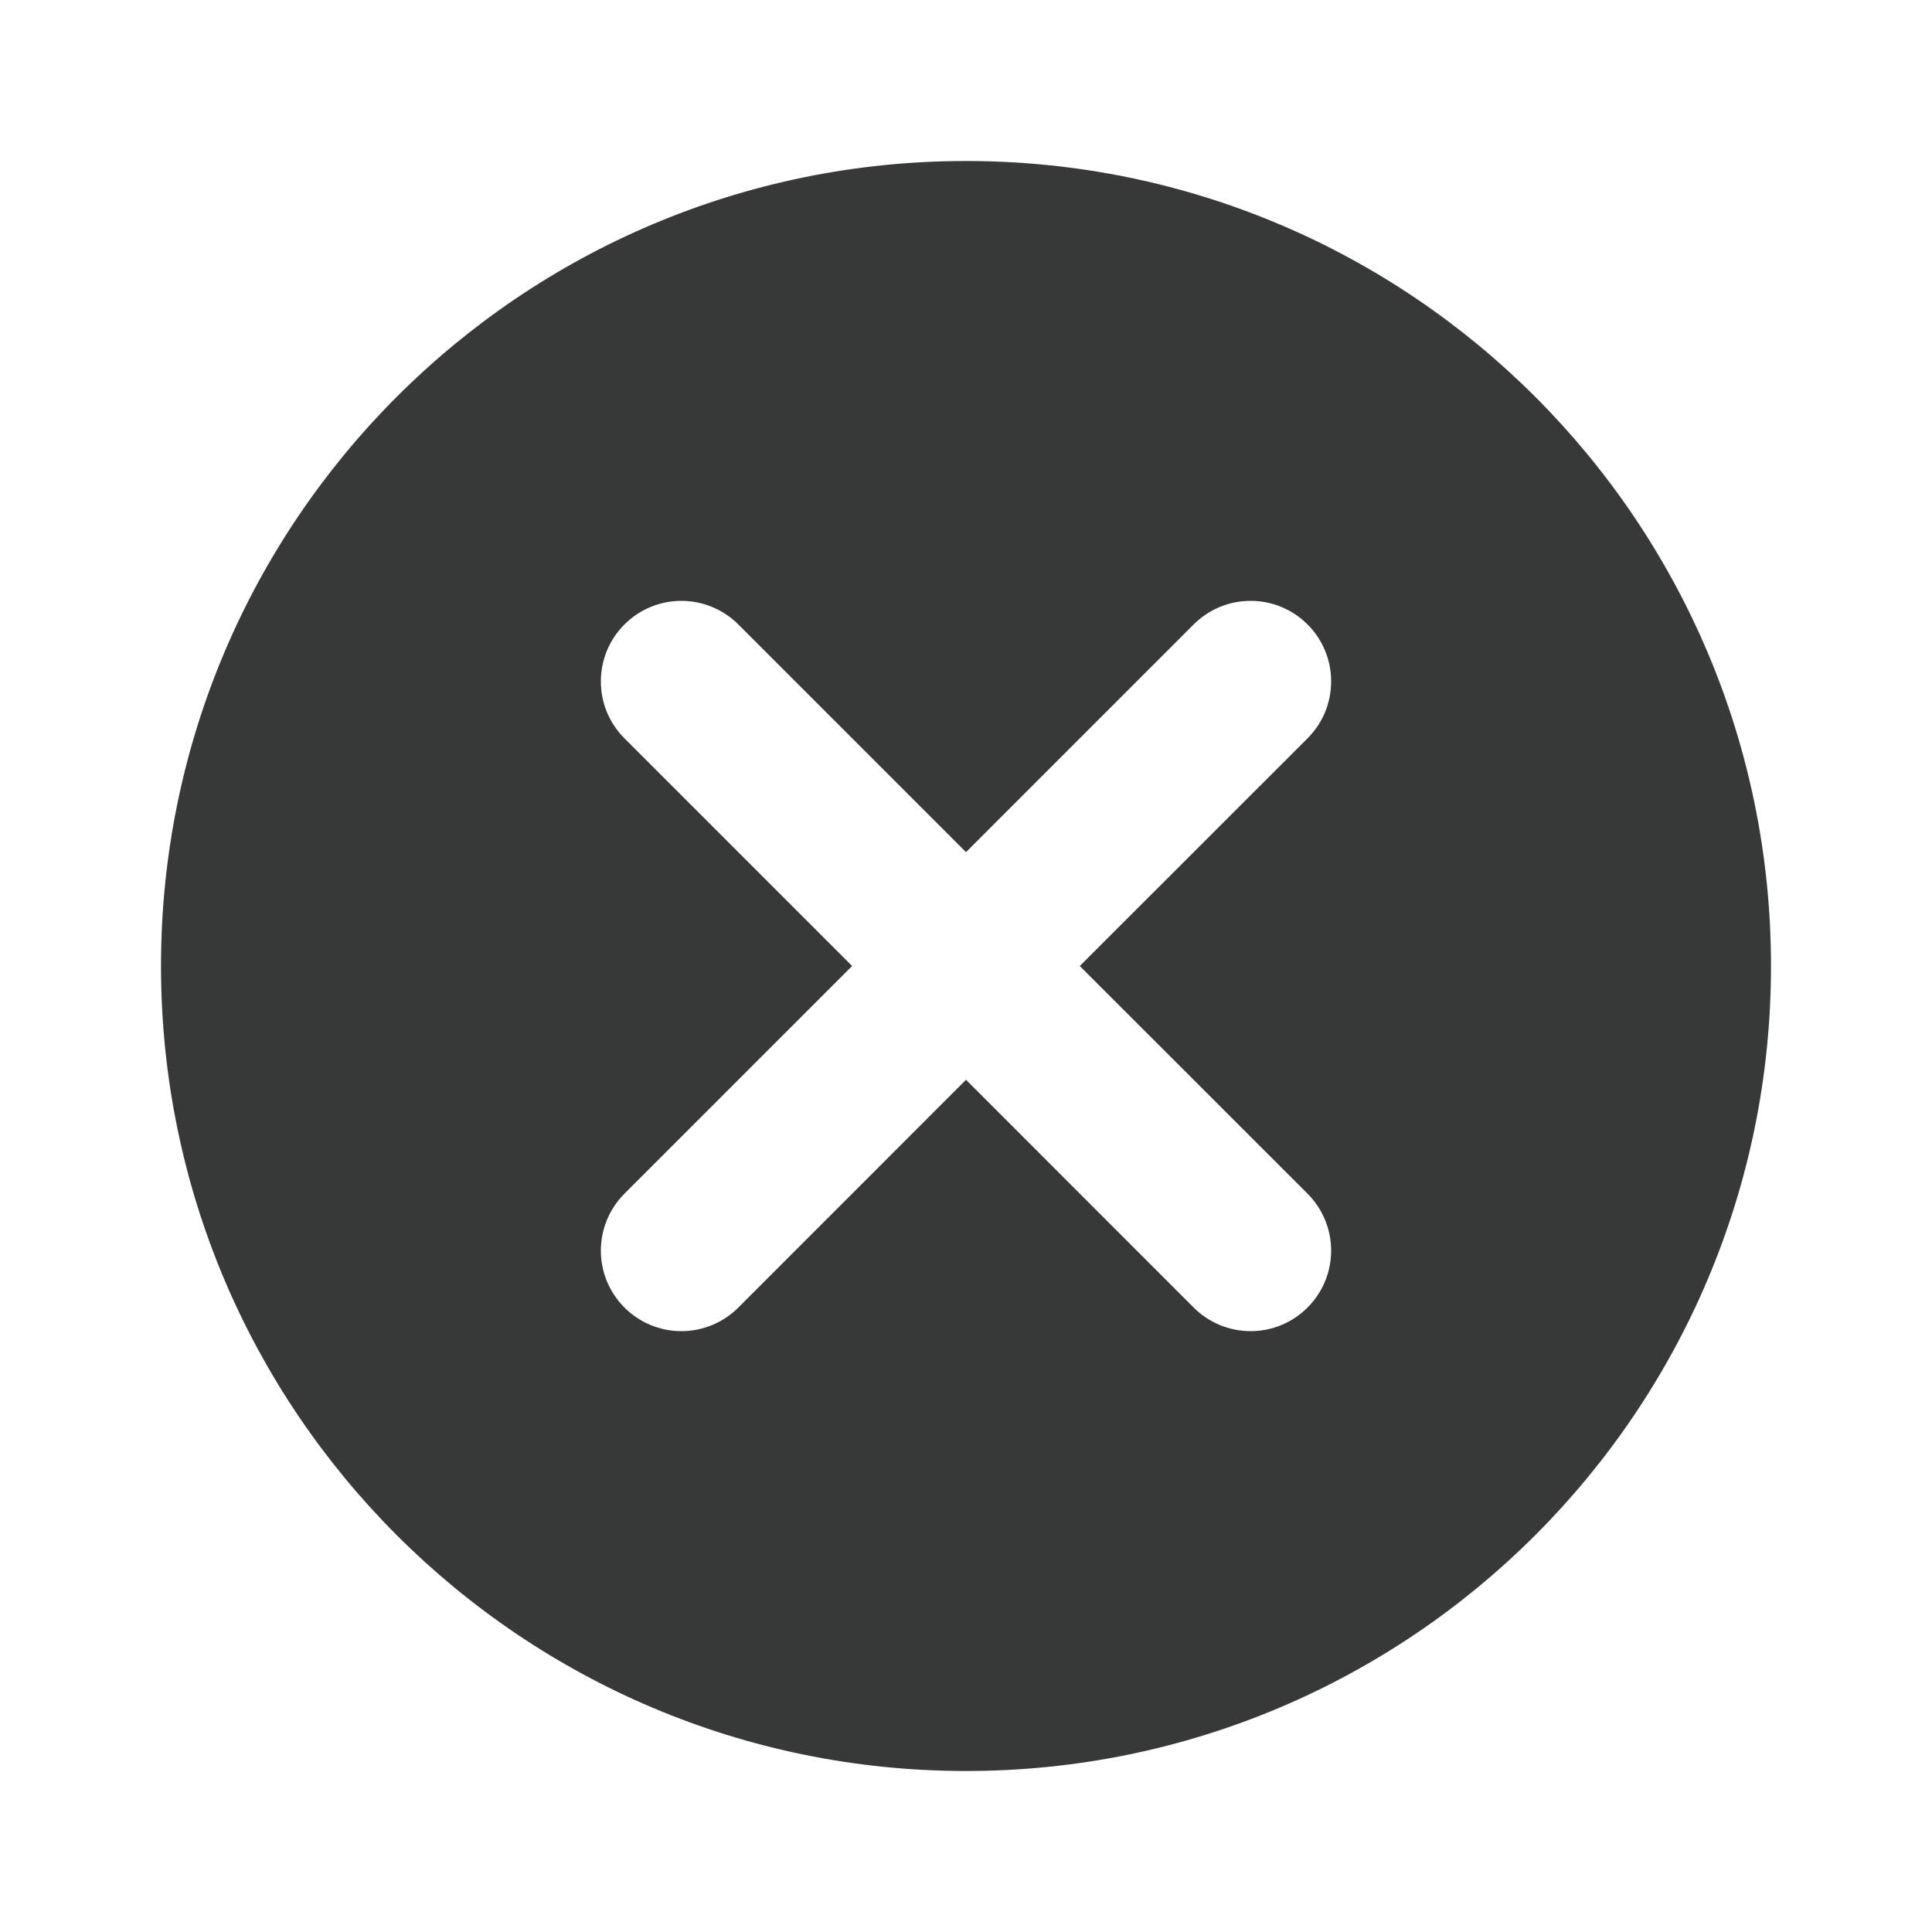 <svg width="18" height="18" viewBox="0 0 18 18" fill="none" xmlns="http://www.w3.org/2000/svg">
<path d="M10.06 9L12.182 6.879C12.252 6.809 12.307 6.727 12.345 6.636C12.383 6.545 12.402 6.447 12.402 6.348C12.402 6.25 12.383 6.152 12.345 6.061C12.307 5.97 12.252 5.887 12.182 5.818C12.113 5.748 12.03 5.693 11.939 5.655C11.848 5.617 11.75 5.598 11.652 5.598C11.553 5.598 11.456 5.617 11.364 5.655C11.273 5.693 11.191 5.748 11.121 5.818L9 7.939L6.879 5.818C6.738 5.677 6.547 5.598 6.348 5.598C6.149 5.598 5.958 5.677 5.818 5.818C5.677 5.958 5.598 6.149 5.598 6.348C5.598 6.447 5.617 6.545 5.655 6.636C5.693 6.727 5.748 6.809 5.818 6.879L7.939 9L5.818 11.121C5.677 11.262 5.598 11.453 5.598 11.652C5.598 11.851 5.677 12.041 5.818 12.182C5.958 12.323 6.149 12.402 6.348 12.402C6.547 12.402 6.738 12.323 6.879 12.182L9 10.06L11.121 12.182C11.262 12.323 11.453 12.402 11.652 12.402C11.851 12.402 12.041 12.323 12.182 12.182C12.323 12.041 12.402 11.851 12.402 11.652C12.402 11.453 12.323 11.262 12.182 11.121L10.06 9ZM9 16.5C4.858 16.5 1.5 13.142 1.5 9C1.5 4.858 4.858 1.5 9 1.5C13.142 1.5 16.5 4.858 16.5 9C16.5 13.142 13.142 16.5 9 16.5Z" fill="#373838"/>
</svg>
